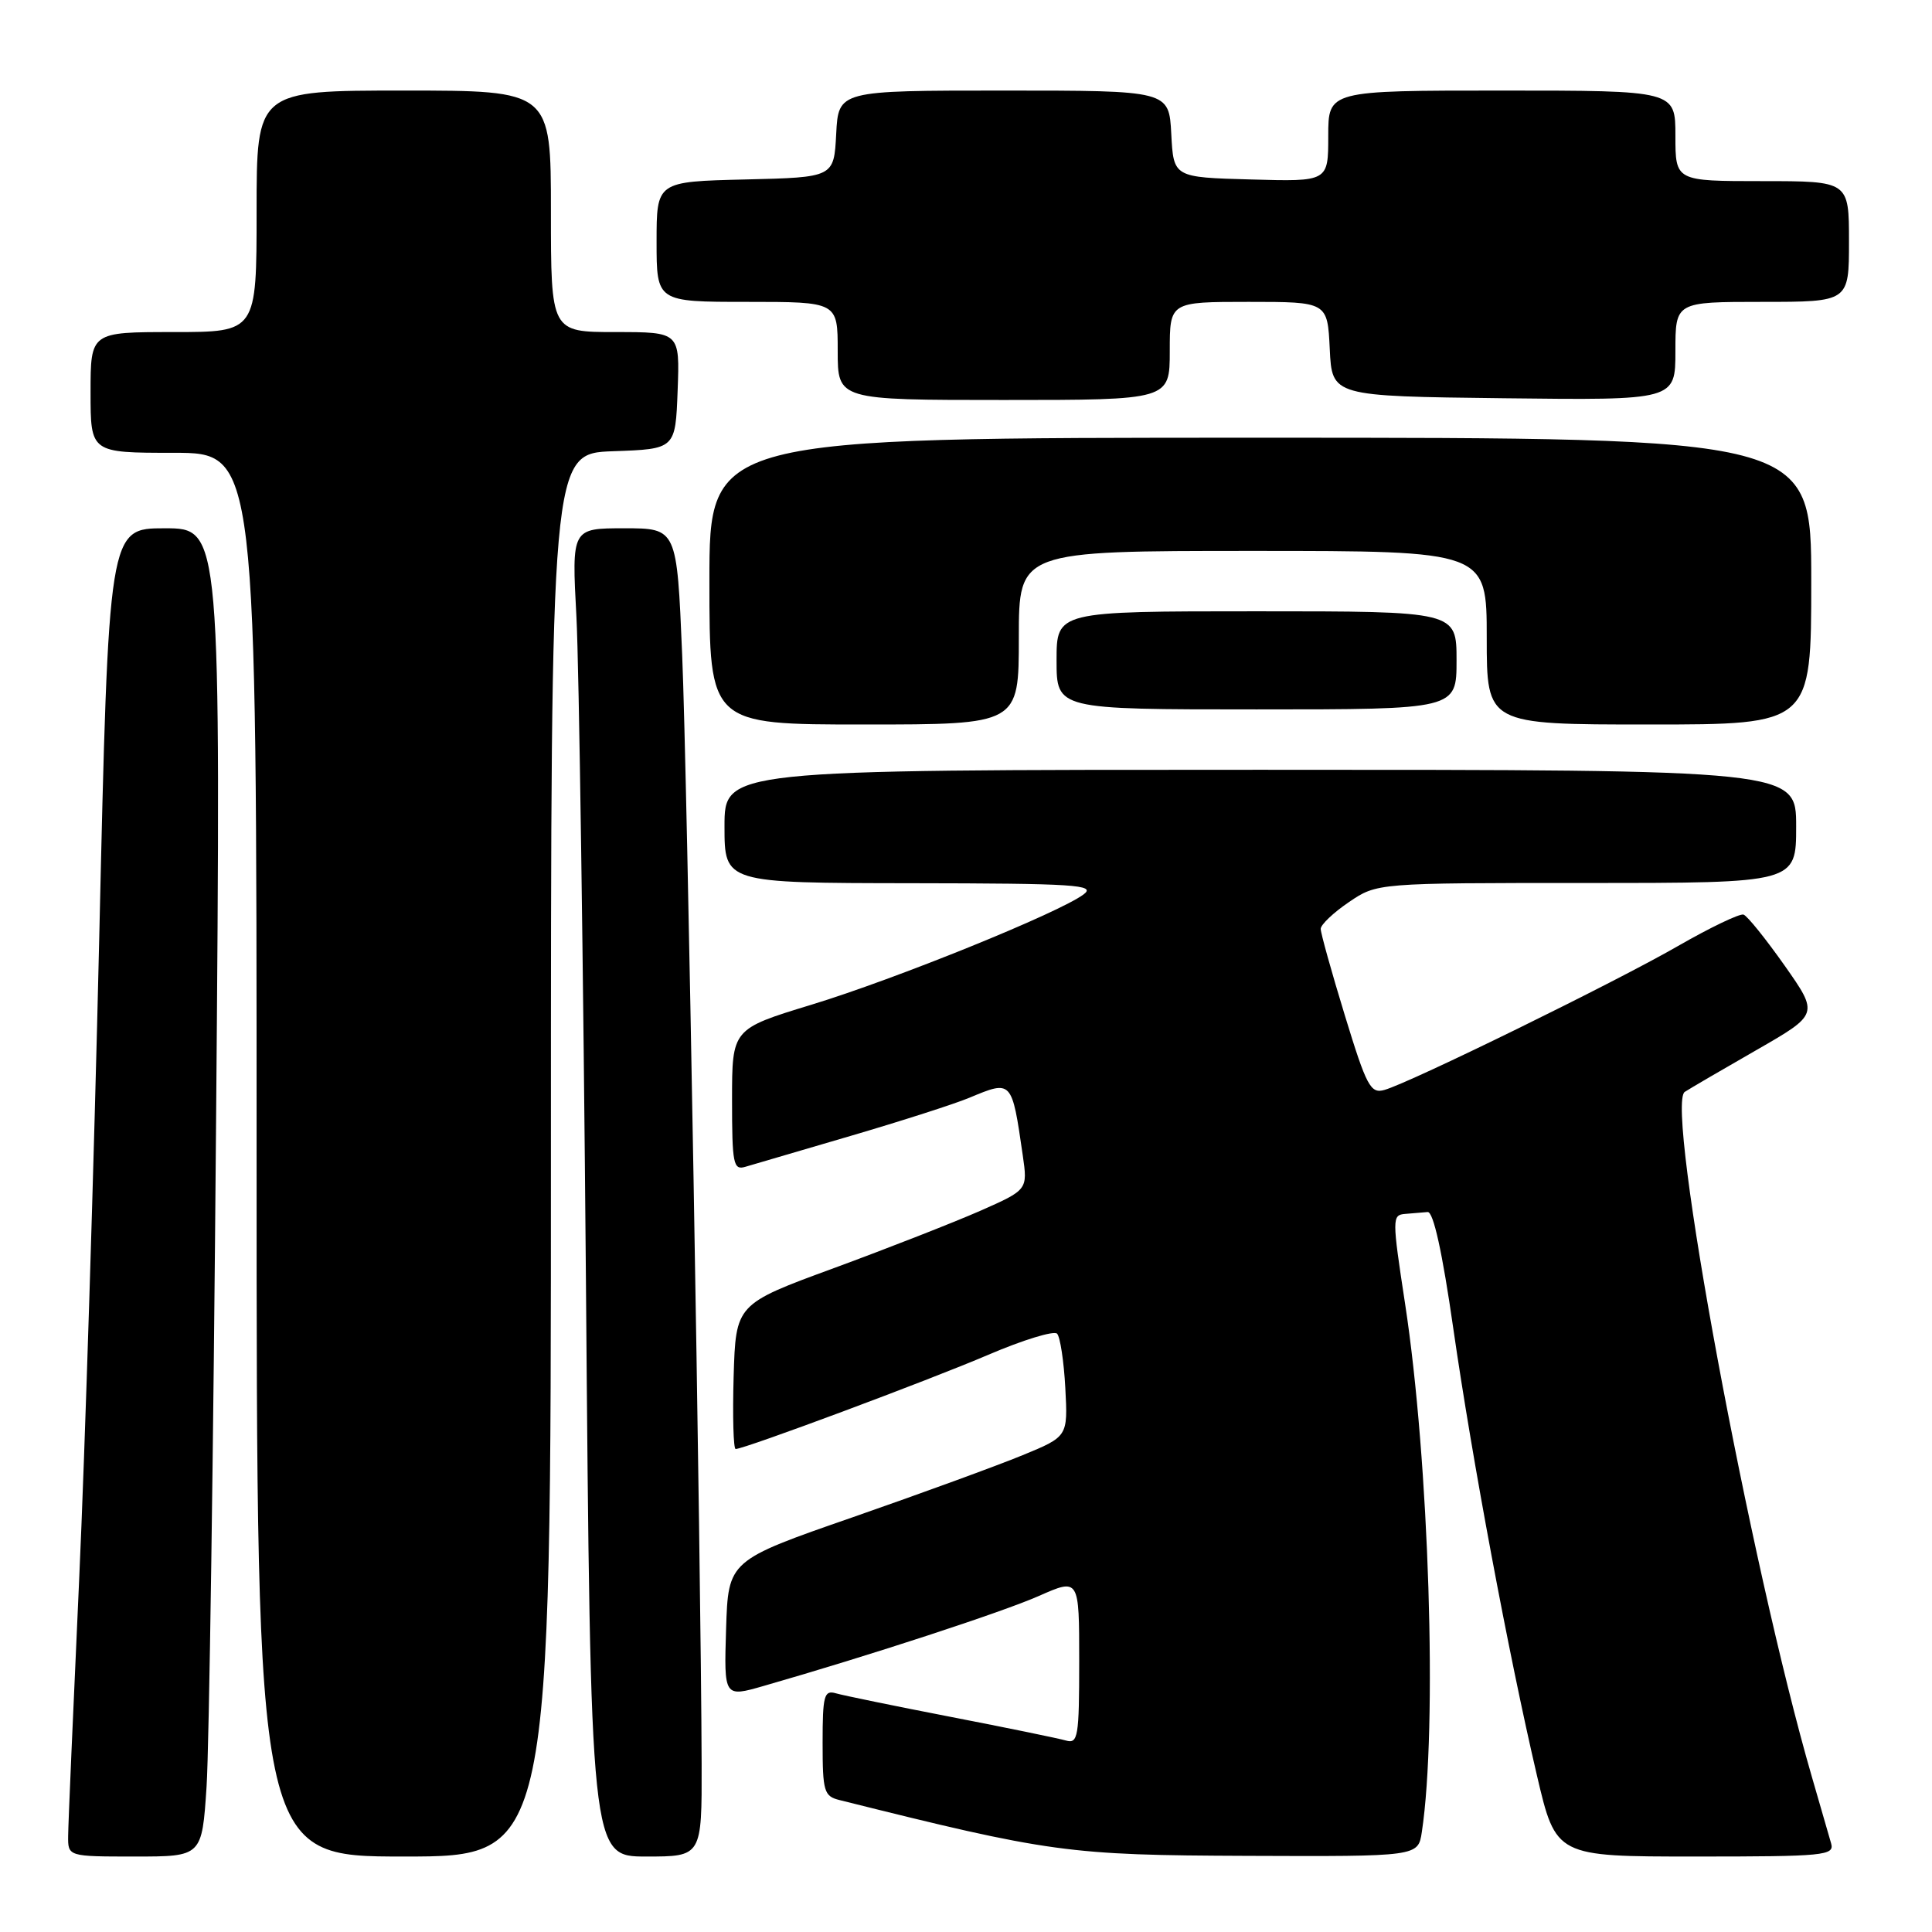 <?xml version="1.0" encoding="UTF-8" standalone="no"?>
<!DOCTYPE svg PUBLIC "-//W3C//DTD SVG 1.1//EN" "http://www.w3.org/Graphics/SVG/1.1/DTD/svg11.dtd" >
<svg xmlns="http://www.w3.org/2000/svg" xmlns:xlink="http://www.w3.org/1999/xlink" version="1.1" viewBox="0 0 256 256">
 <g >
 <path fill="currentColor"
d=" M 27.37 236.75 C 27.71 231.66 28.28 192.06 28.63 148.75 C 29.28 70.00 29.28 70.00 21.83 70.00 C 14.39 70.00 14.39 70.00 13.15 124.25 C 12.46 154.09 11.26 192.45 10.48 209.50 C 9.70 226.55 9.04 241.74 9.03 243.25 C 9.00 246.00 9.00 246.00 17.88 246.00 C 26.76 246.00 26.76 246.00 27.37 236.75 Z  M 73.00 153.04 C 73.00 60.08 73.00 60.08 81.25 59.79 C 89.50 59.50 89.50 59.50 89.79 51.75 C 90.08 44.00 90.08 44.00 81.54 44.00 C 73.00 44.00 73.00 44.00 73.00 28.00 C 73.00 12.00 73.00 12.00 53.50 12.00 C 34.00 12.00 34.00 12.00 34.00 28.00 C 34.00 44.00 34.00 44.00 23.00 44.00 C 12.00 44.00 12.00 44.00 12.00 52.00 C 12.00 60.00 12.00 60.00 23.00 60.00 C 34.00 60.00 34.00 60.00 34.00 153.00 C 34.00 246.00 34.00 246.00 53.50 246.00 C 73.00 246.00 73.00 246.00 73.00 153.04 Z  M 92.97 233.75 C 92.89 207.23 91.06 102.56 90.39 86.75 C 89.69 70.00 89.69 70.00 82.72 70.00 C 75.75 70.00 75.75 70.00 76.38 81.75 C 76.72 88.21 77.29 127.81 77.64 169.75 C 78.26 246.00 78.26 246.00 85.63 246.00 C 93.00 246.00 93.00 246.00 92.97 233.75 Z  M 188.40 242.75 C 190.49 228.96 189.37 193.58 186.18 172.75 C 184.45 161.42 184.45 160.99 186.19 160.85 C 187.19 160.77 188.53 160.66 189.17 160.60 C 189.93 160.53 191.12 165.92 192.57 176.04 C 195.08 193.46 199.87 219.07 203.65 235.25 C 206.17 246.00 206.17 246.00 224.65 246.00 C 241.78 246.00 243.10 245.87 242.63 244.25 C 242.36 243.29 241.22 239.35 240.10 235.50 C 231.90 207.27 220.60 146.39 223.24 144.68 C 223.93 144.23 228.21 141.73 232.75 139.13 C 241.00 134.39 241.00 134.39 236.47 127.94 C 233.97 124.40 231.53 121.36 231.03 121.19 C 230.53 121.02 226.61 122.90 222.31 125.37 C 214.03 130.14 186.91 143.44 183.45 144.42 C 181.61 144.95 181.08 143.97 178.20 134.55 C 176.44 128.80 175.00 123.64 175.00 123.08 C 175.00 122.53 176.68 120.93 178.73 119.54 C 182.46 117.00 182.46 117.00 210.23 117.00 C 238.00 117.00 238.00 117.00 238.00 109.50 C 238.00 102.00 238.00 102.00 167.00 102.00 C 96.00 102.00 96.00 102.00 96.00 109.50 C 96.00 117.00 96.00 117.00 120.75 117.03 C 142.47 117.06 145.27 117.24 143.60 118.50 C 140.41 120.92 118.65 129.74 107.52 133.13 C 97.00 136.34 97.00 136.34 97.00 145.74 C 97.00 154.22 97.17 155.08 98.75 154.61 C 99.71 154.33 106.00 152.48 112.72 150.51 C 119.44 148.54 126.51 146.27 128.44 145.46 C 134.10 143.10 134.07 143.07 135.52 153.08 C 136.18 157.66 136.18 157.66 129.84 160.46 C 126.35 161.99 117.65 165.40 110.50 168.03 C 97.50 172.80 97.50 172.80 97.21 182.40 C 97.06 187.68 97.18 192.00 97.48 192.00 C 98.65 192.00 123.03 182.91 130.97 179.51 C 135.57 177.54 139.67 176.29 140.07 176.72 C 140.48 177.15 140.97 180.39 141.16 183.92 C 141.50 190.35 141.50 190.35 135.50 192.82 C 132.20 194.18 122.08 197.88 113.00 201.04 C 96.50 206.77 96.50 206.77 96.21 215.84 C 95.93 224.91 95.93 224.91 101.21 223.39 C 115.19 219.38 132.82 213.61 137.64 211.48 C 143.00 209.11 143.00 209.11 143.00 220.12 C 143.00 230.14 142.84 231.09 141.25 230.63 C 140.29 230.35 133.43 228.94 126.00 227.50 C 118.58 226.06 111.71 224.65 110.75 224.37 C 109.20 223.92 109.00 224.68 109.00 230.91 C 109.00 237.39 109.18 238.01 111.25 238.52 C 139.17 245.50 141.54 245.82 165.20 245.91 C 187.91 246.00 187.91 246.00 188.40 242.75 Z  M 135.00 84.50 C 135.00 73.00 135.00 73.00 166.00 73.00 C 197.00 73.00 197.00 73.00 197.00 84.50 C 197.00 96.00 197.00 96.00 218.50 96.00 C 240.00 96.00 240.00 96.00 240.00 77.00 C 240.00 58.00 240.00 58.00 167.00 58.00 C 94.00 58.00 94.00 58.00 94.00 77.00 C 94.00 96.00 94.00 96.00 114.50 96.00 C 135.00 96.00 135.00 96.00 135.00 84.50 Z  M 193.00 87.50 C 193.00 81.00 193.00 81.00 166.50 81.00 C 140.00 81.00 140.00 81.00 140.00 87.50 C 140.00 94.00 140.00 94.00 166.50 94.00 C 193.00 94.00 193.00 94.00 193.00 87.50 Z  M 155.00 46.50 C 155.00 40.00 155.00 40.00 165.45 40.00 C 175.90 40.00 175.90 40.00 176.20 46.25 C 176.50 52.50 176.50 52.50 199.25 52.77 C 222.00 53.04 222.00 53.04 222.00 46.52 C 222.00 40.00 222.00 40.00 233.50 40.00 C 245.00 40.00 245.00 40.00 245.00 32.00 C 245.00 24.00 245.00 24.00 233.50 24.00 C 222.00 24.00 222.00 24.00 222.00 18.00 C 222.00 12.00 222.00 12.00 199.00 12.00 C 176.00 12.00 176.00 12.00 176.00 18.03 C 176.00 24.07 176.00 24.07 165.75 23.78 C 155.50 23.50 155.50 23.50 155.20 17.75 C 154.90 12.00 154.90 12.00 133.00 12.00 C 111.10 12.00 111.10 12.00 110.80 17.75 C 110.50 23.50 110.50 23.50 98.75 23.78 C 87.00 24.06 87.00 24.06 87.00 32.03 C 87.00 40.00 87.00 40.00 99.00 40.00 C 111.00 40.00 111.00 40.00 111.00 46.50 C 111.00 53.00 111.00 53.00 133.00 53.00 C 155.00 53.00 155.00 53.00 155.00 46.50 Z "/>
</g>
</svg>